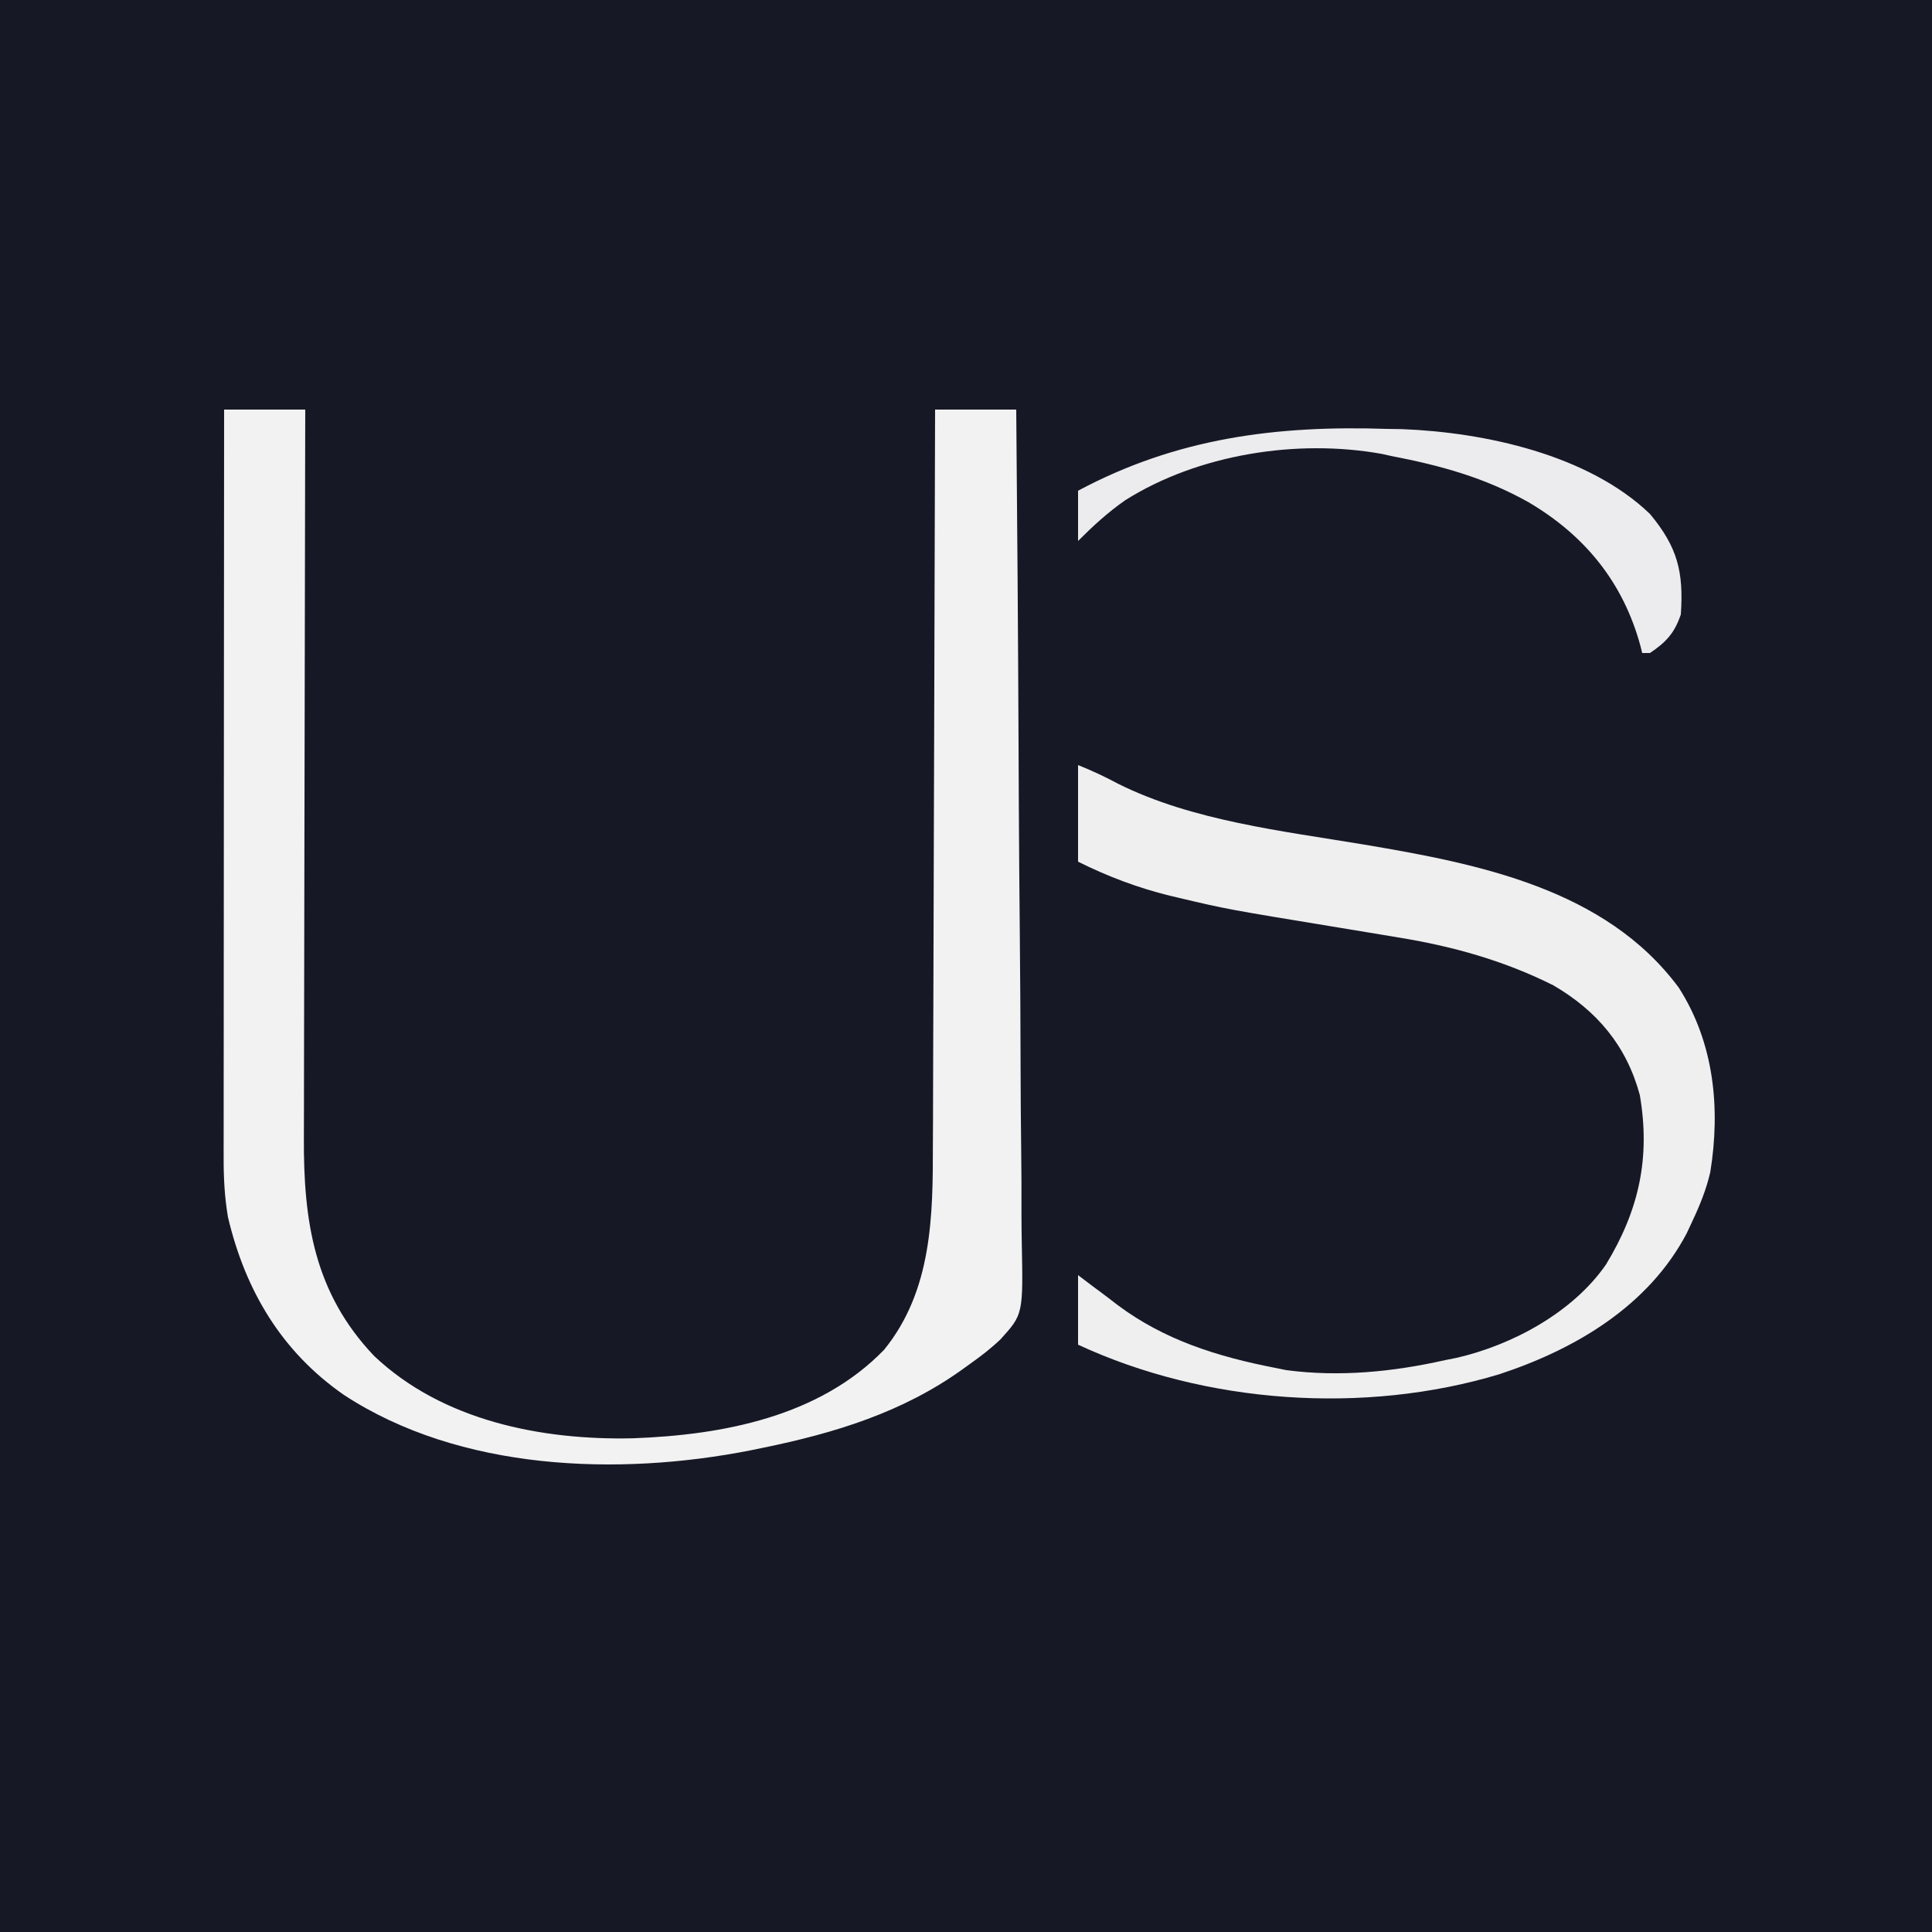 <?xml version="1.0" encoding="UTF-8"?>
<svg version="1.1" xmlns="http://www.w3.org/2000/svg" width="500" height="500">
<rect width="100%" height="100%" fill="#808080" stroke="none"/>
<path d="M0 0 C165 0 330 0 500 0 C500 165 500 330 500 500 C335 500 170 500 0 500 C0 335 0 170 0 0 Z " fill="#161925" transform="translate(0,0)"/>
<path d="M0 0 C6.93 0 13.86 0 21 0 C20.993 2.547 20.987 5.095 20.98 7.72 C20.918 31.746 20.874 55.773 20.845 79.8 C20.829 92.152 20.808 104.504 20.774 116.856 C20.744 127.626 20.724 138.397 20.718 149.168 C20.714 154.867 20.705 160.565 20.683 166.264 C20.662 171.637 20.656 177.011 20.661 182.385 C20.66 184.347 20.654 186.31 20.642 188.273 C20.521 209.961 23.265 228.55 38.801 244.895 C56.521 261.704 82.18 266.766 105.805 266.227 C129.081 265.374 154.025 260.648 170.812 243.312 C183.27 227.958 183.449 208.652 183.432 189.928 C183.441 187.847 183.452 185.766 183.463 183.685 C183.491 178.081 183.5 172.476 183.506 166.872 C183.516 160.998 183.542 155.125 183.566 149.251 C183.61 138.149 183.638 127.046 183.661 115.944 C183.689 103.296 183.732 90.648 183.778 77.999 C183.87 52 183.942 26 184 0 C190.93 0 197.86 0 205 0 C205.272 29.733 205.486 59.466 205.613 89.2 C205.628 92.715 205.643 96.229 205.659 99.744 C205.662 100.443 205.665 101.143 205.669 101.864 C205.721 113.176 205.815 124.487 205.926 135.798 C206.038 147.415 206.104 159.031 206.129 170.648 C206.145 177.17 206.181 183.689 206.269 190.21 C206.35 196.354 206.375 202.495 206.357 208.638 C206.361 210.888 206.384 213.137 206.43 215.386 C206.796 234.132 206.796 234.132 200.947 240.601 C198.428 243.002 195.85 244.987 193 247 C192.106 247.646 192.106 247.646 191.195 248.305 C175.633 259.517 158.019 264.886 139.438 268.688 C137.876 269.01 137.876 269.01 136.284 269.338 C102.01 276.094 61.024 274.677 31 255 C14.915 243.84 5.492 228.029 1 209 C0.114 203.771 -0.14 198.771 -0.12 193.49 C-0.121 192.659 -0.122 191.828 -0.123 190.972 C-0.124 188.202 -0.119 185.432 -0.114 182.662 C-0.113 180.671 -0.113 178.68 -0.114 176.689 C-0.114 171.293 -0.108 165.897 -0.101 160.501 C-0.095 154.858 -0.095 149.215 -0.093 143.572 C-0.09 132.891 -0.082 122.21 -0.072 111.529 C-0.061 99.367 -0.055 87.205 -0.05 75.043 C-0.04 50.028 -0.022 25.014 0 0 Z " fill="#F2F2F3" transform="translate(58,106)"/>
<path d="M0 0 C3.698 1.479 6.954 3.01 10.438 4.875 C29.621 14.432 53.005 17.072 73.938 20.562 C103.54 25.541 136.506 31.987 155.469 57.613 C164.611 71.863 166.298 88.858 163.613 105.38 C162.581 109.822 160.941 113.886 159 118 C158.273 119.56 158.273 119.56 157.531 121.152 C147.641 139.987 128.701 151.179 109.003 157.657 C74.143 168.173 32.966 165.325 0 150 C0 144.06 0 138.12 0 132 C1.114 132.846 2.228 133.691 3.375 134.562 C4.485 135.386 4.485 135.386 5.617 136.227 C7.156 137.372 8.683 138.532 10.195 139.711 C22.389 148.846 36.219 153.13 51 156 C51.95 156.193 52.9 156.387 53.879 156.586 C67.669 158.415 81.511 157.035 95 154 C95.968 153.807 96.936 153.613 97.934 153.414 C112.419 150.1 128.081 141.616 136.625 129.262 C145.154 115.233 148.171 101.666 145.383 85.398 C141.943 72.645 134.321 63.604 123 57 C110.235 50.603 96.842 46.856 82.781 44.598 C81.562 44.393 80.343 44.189 79.087 43.978 C75.226 43.331 71.363 42.696 67.5 42.062 C38.556 37.306 38.556 37.306 26.199 34.387 C25.384 34.195 24.569 34.003 23.729 33.806 C15.504 31.778 7.58 28.79 0 25 C0 16.75 0 8.5 0 0 Z " fill="#EFEFF0" transform="translate(279,198)"/>
<path d="M0 0 C1.288 0.021 2.576 0.041 3.902 0.062 C25.31 0.893 52.046 6.686 68 22 C75.12 30.562 76.751 36.917 76 48 C74.406 52.782 72.183 55.211 68 58 C67.34 58 66.68 58 66 58 C65.853 57.406 65.706 56.811 65.555 56.199 C61.109 39.77 51.191 27.581 36.625 19 C25.167 12.561 13.786 9.467 1 7 C0.204 6.823 -0.593 6.647 -1.413 6.465 C-23.337 2.524 -48.945 6.572 -67.777 18.453 C-72.265 21.576 -76.141 25.141 -80 29 C-80 24.71 -80 20.42 -80 16 C-54.473 2.351 -28.703 -0.953 0 0 Z " fill="#ECECEE" transform="translate(359,111)"/>
</svg>

